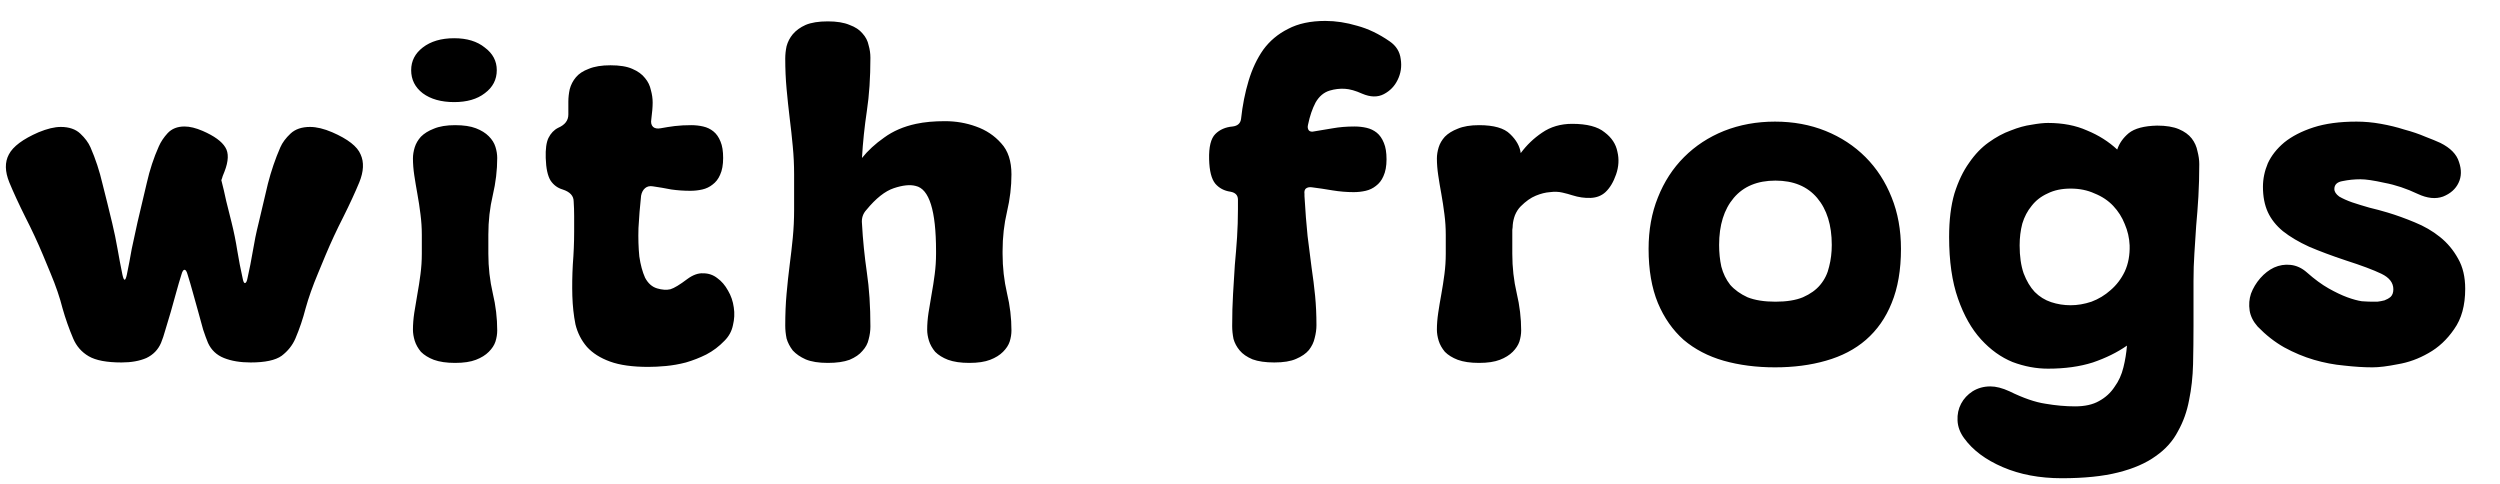 <svg width="62" height="12" viewBox="0 0 62 12" fill="none" xmlns="http://www.w3.org/2000/svg">
<path d="M6.138 6.899C6.189 6.672 6.233 6.448 6.27 6.228C6.307 6.001 6.354 5.77 6.413 5.535C6.494 5.198 6.571 4.871 6.644 4.556C6.725 4.241 6.827 3.94 6.952 3.654C7.003 3.537 7.088 3.423 7.205 3.313C7.322 3.203 7.484 3.148 7.689 3.148C7.85 3.148 8.034 3.192 8.239 3.28C8.628 3.449 8.862 3.632 8.943 3.83C9.031 4.021 9.02 4.252 8.91 4.523C8.807 4.772 8.675 5.058 8.514 5.381C8.353 5.696 8.206 6.012 8.074 6.327L7.887 6.778C7.755 7.093 7.652 7.383 7.579 7.647C7.513 7.904 7.429 8.153 7.326 8.395C7.253 8.564 7.139 8.707 6.985 8.824C6.831 8.934 6.574 8.989 6.215 8.989C5.958 8.989 5.738 8.952 5.555 8.879C5.372 8.806 5.24 8.681 5.159 8.505C5.122 8.417 5.082 8.307 5.038 8.175C5.001 8.036 4.961 7.889 4.917 7.735C4.873 7.581 4.829 7.423 4.785 7.262C4.741 7.101 4.697 6.95 4.653 6.811C4.631 6.73 4.605 6.69 4.576 6.69C4.547 6.69 4.521 6.73 4.499 6.811C4.455 6.95 4.411 7.101 4.367 7.262C4.323 7.423 4.279 7.581 4.235 7.735C4.191 7.889 4.147 8.036 4.103 8.175C4.066 8.307 4.03 8.417 3.993 8.505C3.92 8.674 3.799 8.798 3.63 8.879C3.461 8.952 3.256 8.989 3.014 8.989C2.647 8.989 2.376 8.938 2.2 8.835C2.024 8.732 1.896 8.586 1.815 8.395C1.712 8.153 1.624 7.904 1.551 7.647C1.485 7.383 1.386 7.093 1.254 6.778L1.067 6.327C0.935 6.012 0.788 5.696 0.627 5.381C0.466 5.058 0.334 4.772 0.231 4.523C0.121 4.252 0.117 4.021 0.22 3.83C0.323 3.632 0.568 3.449 0.957 3.28C1.17 3.192 1.353 3.148 1.507 3.148C1.712 3.148 1.874 3.203 1.991 3.313C2.108 3.423 2.193 3.537 2.244 3.654C2.369 3.94 2.468 4.241 2.541 4.556C2.622 4.871 2.702 5.198 2.783 5.535C2.834 5.748 2.878 5.96 2.915 6.173C2.952 6.386 2.992 6.598 3.036 6.811C3.073 6.98 3.109 6.98 3.146 6.811C3.19 6.598 3.23 6.386 3.267 6.173C3.311 5.96 3.359 5.74 3.41 5.513C3.491 5.176 3.568 4.849 3.641 4.534C3.714 4.211 3.813 3.911 3.938 3.632C3.989 3.515 4.063 3.405 4.158 3.302C4.261 3.192 4.4 3.137 4.576 3.137C4.708 3.137 4.858 3.174 5.027 3.247C5.313 3.372 5.5 3.507 5.588 3.654C5.676 3.793 5.669 3.995 5.566 4.259C5.551 4.296 5.537 4.332 5.522 4.369C5.515 4.398 5.504 4.431 5.489 4.468C5.533 4.637 5.573 4.809 5.61 4.985C5.654 5.154 5.698 5.33 5.742 5.513C5.801 5.748 5.848 5.982 5.885 6.217C5.922 6.444 5.966 6.672 6.017 6.899C6.032 6.98 6.05 7.02 6.072 7.02C6.101 7.02 6.123 6.98 6.138 6.899ZM10.461 5.821C10.461 5.652 10.45 5.484 10.428 5.315C10.406 5.139 10.381 4.97 10.351 4.809C10.322 4.648 10.296 4.494 10.274 4.347C10.252 4.2 10.241 4.061 10.241 3.929C10.241 3.841 10.256 3.749 10.285 3.654C10.315 3.559 10.366 3.471 10.439 3.39C10.52 3.309 10.626 3.243 10.758 3.192C10.898 3.133 11.074 3.104 11.286 3.104C11.499 3.104 11.671 3.13 11.803 3.181C11.935 3.232 12.042 3.298 12.122 3.379C12.203 3.46 12.258 3.548 12.287 3.643C12.317 3.738 12.331 3.83 12.331 3.918C12.331 4.219 12.295 4.527 12.221 4.842C12.148 5.15 12.111 5.476 12.111 5.821V6.294C12.111 6.631 12.148 6.958 12.221 7.273C12.295 7.581 12.331 7.889 12.331 8.197C12.331 8.285 12.317 8.377 12.287 8.472C12.258 8.56 12.203 8.644 12.122 8.725C12.042 8.806 11.935 8.872 11.803 8.923C11.671 8.974 11.499 9 11.286 9C11.074 9 10.898 8.974 10.758 8.923C10.626 8.872 10.52 8.806 10.439 8.725C10.366 8.637 10.315 8.545 10.285 8.45C10.256 8.355 10.241 8.263 10.241 8.175C10.241 8.043 10.252 7.904 10.274 7.757C10.296 7.61 10.322 7.456 10.351 7.295C10.381 7.134 10.406 6.969 10.428 6.8C10.45 6.631 10.461 6.463 10.461 6.294V5.821ZM10.197 1.74C10.197 1.513 10.293 1.326 10.483 1.179C10.681 1.025 10.942 0.948 11.264 0.948C11.58 0.948 11.833 1.025 12.023 1.179C12.221 1.326 12.32 1.513 12.32 1.74C12.32 1.975 12.221 2.165 12.023 2.312C11.833 2.459 11.58 2.532 11.264 2.532C10.942 2.532 10.681 2.459 10.483 2.312C10.293 2.165 10.197 1.975 10.197 1.74ZM15.899 4.853C15.87 5.124 15.848 5.392 15.834 5.656C15.826 5.913 15.834 6.147 15.855 6.36C15.885 6.565 15.932 6.741 15.998 6.888C16.072 7.027 16.171 7.115 16.296 7.152C16.42 7.189 16.53 7.196 16.625 7.174C16.721 7.145 16.86 7.06 17.044 6.921C17.183 6.818 17.315 6.771 17.439 6.778C17.572 6.778 17.689 6.818 17.791 6.899C17.894 6.972 17.982 7.075 18.055 7.207C18.129 7.332 18.177 7.471 18.198 7.625C18.221 7.772 18.213 7.918 18.177 8.065C18.147 8.212 18.078 8.34 17.968 8.45C17.835 8.589 17.685 8.703 17.517 8.791C17.355 8.872 17.186 8.938 17.011 8.989C16.842 9.033 16.677 9.062 16.515 9.077C16.354 9.092 16.207 9.099 16.076 9.099C15.687 9.099 15.371 9.055 15.13 8.967C14.887 8.879 14.697 8.758 14.557 8.604C14.418 8.443 14.323 8.256 14.271 8.043C14.227 7.823 14.202 7.588 14.194 7.339C14.187 7.09 14.191 6.829 14.206 6.558C14.227 6.287 14.239 6.015 14.239 5.744C14.239 5.605 14.239 5.476 14.239 5.359C14.239 5.234 14.235 5.113 14.227 4.996C14.227 4.857 14.136 4.758 13.953 4.699C13.828 4.662 13.729 4.589 13.655 4.479C13.582 4.362 13.542 4.175 13.534 3.918C13.527 3.698 13.549 3.533 13.601 3.423C13.659 3.306 13.74 3.221 13.842 3.17C14.011 3.097 14.095 2.987 14.095 2.84V2.521C14.095 2.418 14.107 2.316 14.129 2.213C14.158 2.103 14.209 2.004 14.283 1.916C14.356 1.828 14.462 1.758 14.601 1.707C14.741 1.648 14.921 1.619 15.14 1.619C15.368 1.619 15.547 1.648 15.68 1.707C15.819 1.766 15.925 1.843 15.998 1.938C16.072 2.026 16.119 2.125 16.142 2.235C16.171 2.338 16.186 2.44 16.186 2.543C16.186 2.653 16.174 2.792 16.152 2.961C16.138 3.042 16.152 3.104 16.197 3.148C16.241 3.185 16.303 3.196 16.384 3.181C16.501 3.159 16.618 3.141 16.735 3.126C16.86 3.111 16.996 3.104 17.142 3.104C17.245 3.104 17.344 3.115 17.439 3.137C17.535 3.159 17.619 3.199 17.692 3.258C17.766 3.317 17.825 3.401 17.869 3.511C17.913 3.614 17.934 3.749 17.934 3.918C17.934 4.087 17.909 4.226 17.858 4.336C17.814 4.439 17.751 4.519 17.671 4.578C17.597 4.637 17.513 4.677 17.418 4.699C17.322 4.721 17.223 4.732 17.12 4.732C16.959 4.732 16.802 4.721 16.648 4.699C16.501 4.67 16.351 4.644 16.197 4.622C16.116 4.607 16.05 4.622 15.998 4.666C15.947 4.71 15.914 4.772 15.899 4.853ZM21.377 5.546C21.399 5.949 21.44 6.353 21.498 6.756C21.557 7.152 21.586 7.599 21.586 8.098C21.586 8.201 21.572 8.307 21.542 8.417C21.52 8.52 21.469 8.615 21.388 8.703C21.315 8.791 21.209 8.864 21.069 8.923C20.93 8.974 20.75 9 20.53 9C20.303 9 20.12 8.971 19.98 8.912C19.848 8.853 19.742 8.78 19.661 8.692C19.588 8.597 19.537 8.498 19.507 8.395C19.485 8.285 19.474 8.179 19.474 8.076C19.474 7.79 19.485 7.526 19.507 7.284C19.529 7.035 19.555 6.796 19.584 6.569C19.614 6.342 19.639 6.118 19.661 5.898C19.683 5.671 19.694 5.44 19.694 5.205V4.325C19.694 4.09 19.683 3.859 19.661 3.632C19.639 3.397 19.614 3.163 19.584 2.928C19.555 2.686 19.529 2.444 19.507 2.202C19.485 1.96 19.474 1.711 19.474 1.454C19.474 1.351 19.485 1.249 19.507 1.146C19.537 1.036 19.588 0.937 19.661 0.849C19.742 0.754 19.848 0.677 19.98 0.618C20.12 0.559 20.303 0.53 20.53 0.53C20.75 0.53 20.93 0.559 21.069 0.618C21.209 0.669 21.315 0.739 21.388 0.827C21.469 0.915 21.52 1.014 21.542 1.124C21.572 1.227 21.586 1.329 21.586 1.432C21.586 1.923 21.557 2.363 21.498 2.752C21.44 3.141 21.399 3.529 21.377 3.918C21.524 3.735 21.707 3.566 21.927 3.412C22.147 3.251 22.411 3.137 22.719 3.071C22.925 3.027 23.163 3.005 23.434 3.005C23.706 3.005 23.962 3.049 24.204 3.137C24.454 3.225 24.663 3.364 24.831 3.555C25 3.738 25.084 3.995 25.084 4.325C25.084 4.626 25.048 4.934 24.974 5.249C24.901 5.557 24.864 5.883 24.864 6.228V6.294C24.864 6.631 24.901 6.958 24.974 7.273C25.048 7.581 25.084 7.889 25.084 8.197C25.084 8.285 25.07 8.377 25.04 8.472C25.011 8.56 24.956 8.644 24.875 8.725C24.795 8.806 24.688 8.872 24.556 8.923C24.424 8.974 24.252 9 24.039 9C23.827 9 23.651 8.974 23.511 8.923C23.379 8.872 23.273 8.806 23.192 8.725C23.119 8.637 23.068 8.545 23.038 8.45C23.009 8.355 22.994 8.263 22.994 8.175C22.994 8.043 23.005 7.904 23.027 7.757C23.049 7.61 23.075 7.456 23.104 7.295C23.134 7.134 23.159 6.969 23.181 6.8C23.203 6.631 23.214 6.463 23.214 6.294V6.228C23.214 5.223 23.046 4.684 22.708 4.611C22.569 4.574 22.389 4.593 22.169 4.666C21.949 4.739 21.722 4.919 21.487 5.205C21.399 5.3 21.363 5.414 21.377 5.546ZM30.778 2.95C30.814 2.613 30.877 2.297 30.965 2.004C31.053 1.711 31.174 1.454 31.328 1.234C31.489 1.014 31.694 0.842 31.944 0.717C32.193 0.585 32.501 0.519 32.868 0.519C33.124 0.519 33.388 0.559 33.66 0.64C33.931 0.713 34.199 0.842 34.463 1.025C34.624 1.135 34.716 1.282 34.738 1.465C34.767 1.648 34.741 1.821 34.661 1.982C34.587 2.136 34.474 2.253 34.32 2.334C34.166 2.415 33.986 2.411 33.781 2.323C33.619 2.25 33.476 2.209 33.352 2.202C33.227 2.195 33.102 2.209 32.978 2.246C32.831 2.29 32.714 2.389 32.626 2.543C32.545 2.697 32.483 2.88 32.439 3.093C32.424 3.152 32.431 3.199 32.461 3.236C32.49 3.265 32.534 3.273 32.593 3.258C32.739 3.236 32.893 3.21 33.055 3.181C33.216 3.152 33.396 3.137 33.594 3.137C33.696 3.137 33.795 3.148 33.891 3.17C33.986 3.192 34.07 3.232 34.144 3.291C34.217 3.35 34.276 3.434 34.32 3.544C34.364 3.647 34.386 3.782 34.386 3.951C34.386 4.12 34.36 4.259 34.309 4.369C34.265 4.472 34.202 4.552 34.122 4.611C34.048 4.67 33.964 4.71 33.869 4.732C33.773 4.754 33.674 4.765 33.572 4.765C33.396 4.765 33.22 4.75 33.044 4.721C32.875 4.692 32.703 4.666 32.527 4.644C32.468 4.637 32.42 4.648 32.384 4.677C32.354 4.706 32.343 4.75 32.351 4.809V4.864C32.373 5.238 32.398 5.568 32.428 5.854C32.464 6.133 32.497 6.393 32.527 6.635C32.563 6.877 32.593 7.112 32.615 7.339C32.637 7.566 32.648 7.808 32.648 8.065C32.648 8.168 32.633 8.274 32.604 8.384C32.582 8.487 32.534 8.586 32.461 8.681C32.387 8.769 32.281 8.842 32.142 8.901C32.01 8.96 31.83 8.989 31.603 8.989C31.383 8.989 31.203 8.963 31.064 8.912C30.924 8.853 30.818 8.78 30.745 8.692C30.671 8.604 30.62 8.509 30.591 8.406C30.569 8.296 30.558 8.19 30.558 8.087C30.558 7.801 30.565 7.533 30.58 7.284C30.594 7.035 30.609 6.796 30.624 6.569C30.646 6.334 30.664 6.107 30.679 5.887C30.693 5.66 30.701 5.429 30.701 5.194V4.952C30.701 4.842 30.638 4.776 30.514 4.754C30.36 4.732 30.235 4.666 30.14 4.556C30.044 4.439 29.993 4.237 29.986 3.951C29.978 3.643 30.03 3.434 30.14 3.324C30.25 3.214 30.393 3.152 30.569 3.137C30.693 3.122 30.763 3.06 30.778 2.95ZM37.516 5.579C37.516 5.616 37.512 5.656 37.505 5.7C37.505 5.744 37.505 5.784 37.505 5.821V6.294C37.505 6.631 37.541 6.958 37.615 7.273C37.688 7.581 37.725 7.889 37.725 8.197C37.725 8.285 37.71 8.377 37.681 8.472C37.651 8.56 37.596 8.644 37.516 8.725C37.435 8.806 37.329 8.872 37.197 8.923C37.065 8.974 36.892 9 36.68 9C36.467 9 36.291 8.974 36.152 8.923C36.02 8.872 35.913 8.806 35.833 8.725C35.76 8.637 35.708 8.545 35.679 8.45C35.65 8.355 35.635 8.263 35.635 8.175C35.635 8.043 35.646 7.904 35.668 7.757C35.69 7.61 35.715 7.456 35.745 7.295C35.774 7.134 35.8 6.969 35.822 6.8C35.844 6.631 35.855 6.463 35.855 6.294V5.821C35.855 5.652 35.844 5.484 35.822 5.315C35.8 5.139 35.774 4.97 35.745 4.809C35.715 4.648 35.69 4.494 35.668 4.347C35.646 4.2 35.635 4.061 35.635 3.929C35.635 3.841 35.65 3.749 35.679 3.654C35.708 3.559 35.76 3.471 35.833 3.39C35.913 3.309 36.02 3.243 36.152 3.192C36.291 3.133 36.467 3.104 36.68 3.104C37.047 3.104 37.303 3.177 37.45 3.324C37.604 3.471 37.692 3.628 37.714 3.797C37.861 3.599 38.036 3.43 38.242 3.291C38.455 3.144 38.704 3.071 38.99 3.071C39.356 3.071 39.624 3.141 39.793 3.28C39.969 3.412 40.075 3.573 40.112 3.764C40.156 3.947 40.145 4.134 40.079 4.325C40.013 4.516 39.925 4.662 39.815 4.765C39.719 4.853 39.599 4.901 39.452 4.908C39.305 4.915 39.151 4.893 38.99 4.842C38.924 4.82 38.843 4.798 38.748 4.776C38.653 4.754 38.55 4.75 38.44 4.765C38.33 4.772 38.212 4.802 38.088 4.853C37.963 4.904 37.839 4.992 37.714 5.117C37.655 5.176 37.608 5.249 37.571 5.337C37.541 5.418 37.523 5.498 37.516 5.579ZM40.885 6.173C40.885 5.704 40.962 5.278 41.116 4.897C41.27 4.508 41.486 4.175 41.765 3.896C42.044 3.617 42.373 3.401 42.755 3.247C43.144 3.093 43.565 3.016 44.02 3.016C44.474 3.016 44.892 3.093 45.274 3.247C45.655 3.401 45.985 3.617 46.264 3.896C46.542 4.175 46.759 4.508 46.913 4.897C47.067 5.278 47.144 5.704 47.144 6.173C47.144 6.694 47.067 7.141 46.913 7.515C46.766 7.882 46.553 8.186 46.275 8.428C46.004 8.663 45.673 8.835 45.285 8.945C44.904 9.055 44.482 9.11 44.02 9.11C43.558 9.11 43.133 9.055 42.744 8.945C42.362 8.835 42.032 8.663 41.754 8.428C41.483 8.186 41.27 7.882 41.116 7.515C40.962 7.141 40.885 6.694 40.885 6.173ZM42.634 6.074C42.634 6.265 42.652 6.444 42.689 6.613C42.733 6.782 42.806 6.932 42.909 7.064C43.019 7.189 43.162 7.291 43.338 7.372C43.521 7.445 43.752 7.482 44.031 7.482C44.309 7.482 44.537 7.445 44.713 7.372C44.896 7.291 45.039 7.189 45.142 7.064C45.252 6.932 45.325 6.782 45.362 6.613C45.406 6.444 45.428 6.265 45.428 6.074C45.428 5.583 45.307 5.194 45.065 4.908C44.823 4.622 44.478 4.479 44.031 4.479C43.584 4.479 43.239 4.622 42.997 4.908C42.755 5.194 42.634 5.583 42.634 6.074ZM49.834 9.704C50.178 9.873 50.475 9.975 50.725 10.012C50.981 10.056 51.227 10.078 51.462 10.078C51.704 10.078 51.902 10.034 52.056 9.946C52.217 9.858 52.345 9.741 52.441 9.594C52.543 9.455 52.617 9.293 52.661 9.11C52.705 8.934 52.734 8.754 52.749 8.571C52.507 8.74 52.224 8.879 51.902 8.989C51.579 9.092 51.209 9.143 50.791 9.143C50.497 9.143 50.204 9.088 49.911 8.978C49.625 8.861 49.364 8.674 49.13 8.417C48.895 8.16 48.704 7.823 48.558 7.405C48.411 6.987 48.338 6.477 48.338 5.876C48.338 5.458 48.382 5.099 48.47 4.798C48.565 4.497 48.686 4.244 48.833 4.039C48.979 3.826 49.141 3.658 49.317 3.533C49.5 3.401 49.683 3.302 49.867 3.236C50.05 3.163 50.222 3.115 50.384 3.093C50.545 3.064 50.681 3.049 50.791 3.049C51.157 3.049 51.48 3.111 51.759 3.236C52.045 3.353 52.294 3.511 52.507 3.709C52.558 3.555 52.653 3.419 52.793 3.302C52.939 3.185 53.174 3.122 53.497 3.115C53.717 3.115 53.896 3.144 54.036 3.203C54.175 3.262 54.281 3.339 54.355 3.434C54.428 3.529 54.476 3.636 54.498 3.753C54.527 3.863 54.542 3.969 54.542 4.072C54.542 4.358 54.534 4.626 54.52 4.875C54.505 5.124 54.487 5.366 54.465 5.601C54.45 5.828 54.435 6.056 54.421 6.283C54.406 6.503 54.399 6.73 54.399 6.965V8.065C54.399 8.395 54.395 8.718 54.388 9.033C54.38 9.348 54.347 9.645 54.289 9.924C54.237 10.203 54.146 10.459 54.014 10.694C53.889 10.936 53.706 11.141 53.464 11.31C53.222 11.486 52.91 11.622 52.529 11.717C52.155 11.812 51.689 11.86 51.132 11.86C50.582 11.86 50.094 11.768 49.669 11.585C49.243 11.402 48.924 11.163 48.712 10.87C48.609 10.731 48.554 10.584 48.547 10.43C48.539 10.276 48.569 10.137 48.635 10.012C48.701 9.887 48.796 9.785 48.921 9.704C49.053 9.623 49.199 9.583 49.361 9.583C49.5 9.583 49.658 9.623 49.834 9.704ZM50.087 6.085C50.087 6.356 50.12 6.587 50.186 6.778C50.259 6.969 50.351 7.123 50.461 7.24C50.578 7.357 50.714 7.442 50.868 7.493C51.022 7.544 51.183 7.57 51.352 7.57C51.52 7.57 51.693 7.541 51.869 7.482C52.045 7.416 52.202 7.321 52.342 7.196C52.488 7.071 52.606 6.917 52.694 6.734C52.782 6.543 52.822 6.327 52.815 6.085C52.807 5.902 52.767 5.726 52.694 5.557C52.628 5.388 52.532 5.238 52.408 5.106C52.283 4.974 52.129 4.871 51.946 4.798C51.77 4.717 51.572 4.677 51.352 4.677C51.132 4.677 50.941 4.717 50.78 4.798C50.618 4.871 50.486 4.974 50.384 5.106C50.281 5.231 50.204 5.377 50.153 5.546C50.109 5.715 50.087 5.894 50.087 6.085ZM57.892 4.688C57.892 4.754 57.933 4.816 58.013 4.875C58.101 4.926 58.208 4.974 58.332 5.018C58.464 5.062 58.607 5.106 58.761 5.15C58.915 5.187 59.066 5.227 59.212 5.271C59.432 5.337 59.656 5.418 59.883 5.513C60.118 5.608 60.327 5.729 60.51 5.876C60.694 6.023 60.844 6.202 60.961 6.415C61.079 6.62 61.137 6.87 61.137 7.163C61.137 7.574 61.046 7.907 60.862 8.164C60.686 8.421 60.474 8.619 60.224 8.758C59.982 8.897 59.729 8.989 59.465 9.033C59.209 9.084 59 9.11 58.838 9.11C58.618 9.11 58.384 9.095 58.134 9.066C57.885 9.044 57.636 8.996 57.386 8.923C57.137 8.85 56.891 8.747 56.649 8.615C56.415 8.483 56.195 8.311 55.989 8.098C55.879 7.973 55.813 7.841 55.791 7.702C55.769 7.555 55.78 7.416 55.824 7.284C55.876 7.145 55.953 7.016 56.055 6.899C56.158 6.782 56.272 6.694 56.396 6.635C56.528 6.576 56.664 6.554 56.803 6.569C56.95 6.584 57.086 6.646 57.21 6.756C57.401 6.925 57.581 7.057 57.749 7.152C57.918 7.247 58.072 7.321 58.211 7.372C58.351 7.423 58.472 7.456 58.574 7.471C58.684 7.478 58.769 7.482 58.827 7.482C58.857 7.482 58.901 7.482 58.959 7.482C59.018 7.475 59.077 7.464 59.135 7.449C59.194 7.427 59.245 7.398 59.289 7.361C59.333 7.317 59.355 7.255 59.355 7.174C59.355 7.013 59.256 6.884 59.058 6.789C58.86 6.694 58.567 6.584 58.178 6.459C57.826 6.342 57.522 6.228 57.265 6.118C57.009 6.001 56.792 5.872 56.616 5.733C56.448 5.594 56.323 5.436 56.242 5.26C56.162 5.084 56.121 4.875 56.121 4.633C56.121 4.435 56.162 4.241 56.242 4.05C56.33 3.859 56.466 3.687 56.649 3.533C56.84 3.379 57.082 3.254 57.375 3.159C57.669 3.064 58.024 3.016 58.442 3.016C58.64 3.016 58.842 3.034 59.047 3.071C59.253 3.108 59.447 3.155 59.63 3.214C59.821 3.265 59.993 3.324 60.147 3.39C60.301 3.449 60.426 3.5 60.521 3.544C60.771 3.669 60.925 3.826 60.983 4.017C61.049 4.208 61.046 4.38 60.972 4.534C60.899 4.688 60.771 4.802 60.587 4.875C60.404 4.941 60.195 4.919 59.96 4.809C59.682 4.677 59.407 4.585 59.135 4.534C58.871 4.475 58.673 4.446 58.541 4.446C58.387 4.446 58.241 4.461 58.101 4.49C57.962 4.512 57.892 4.578 57.892 4.688Z" fill="black"/>
</svg>
